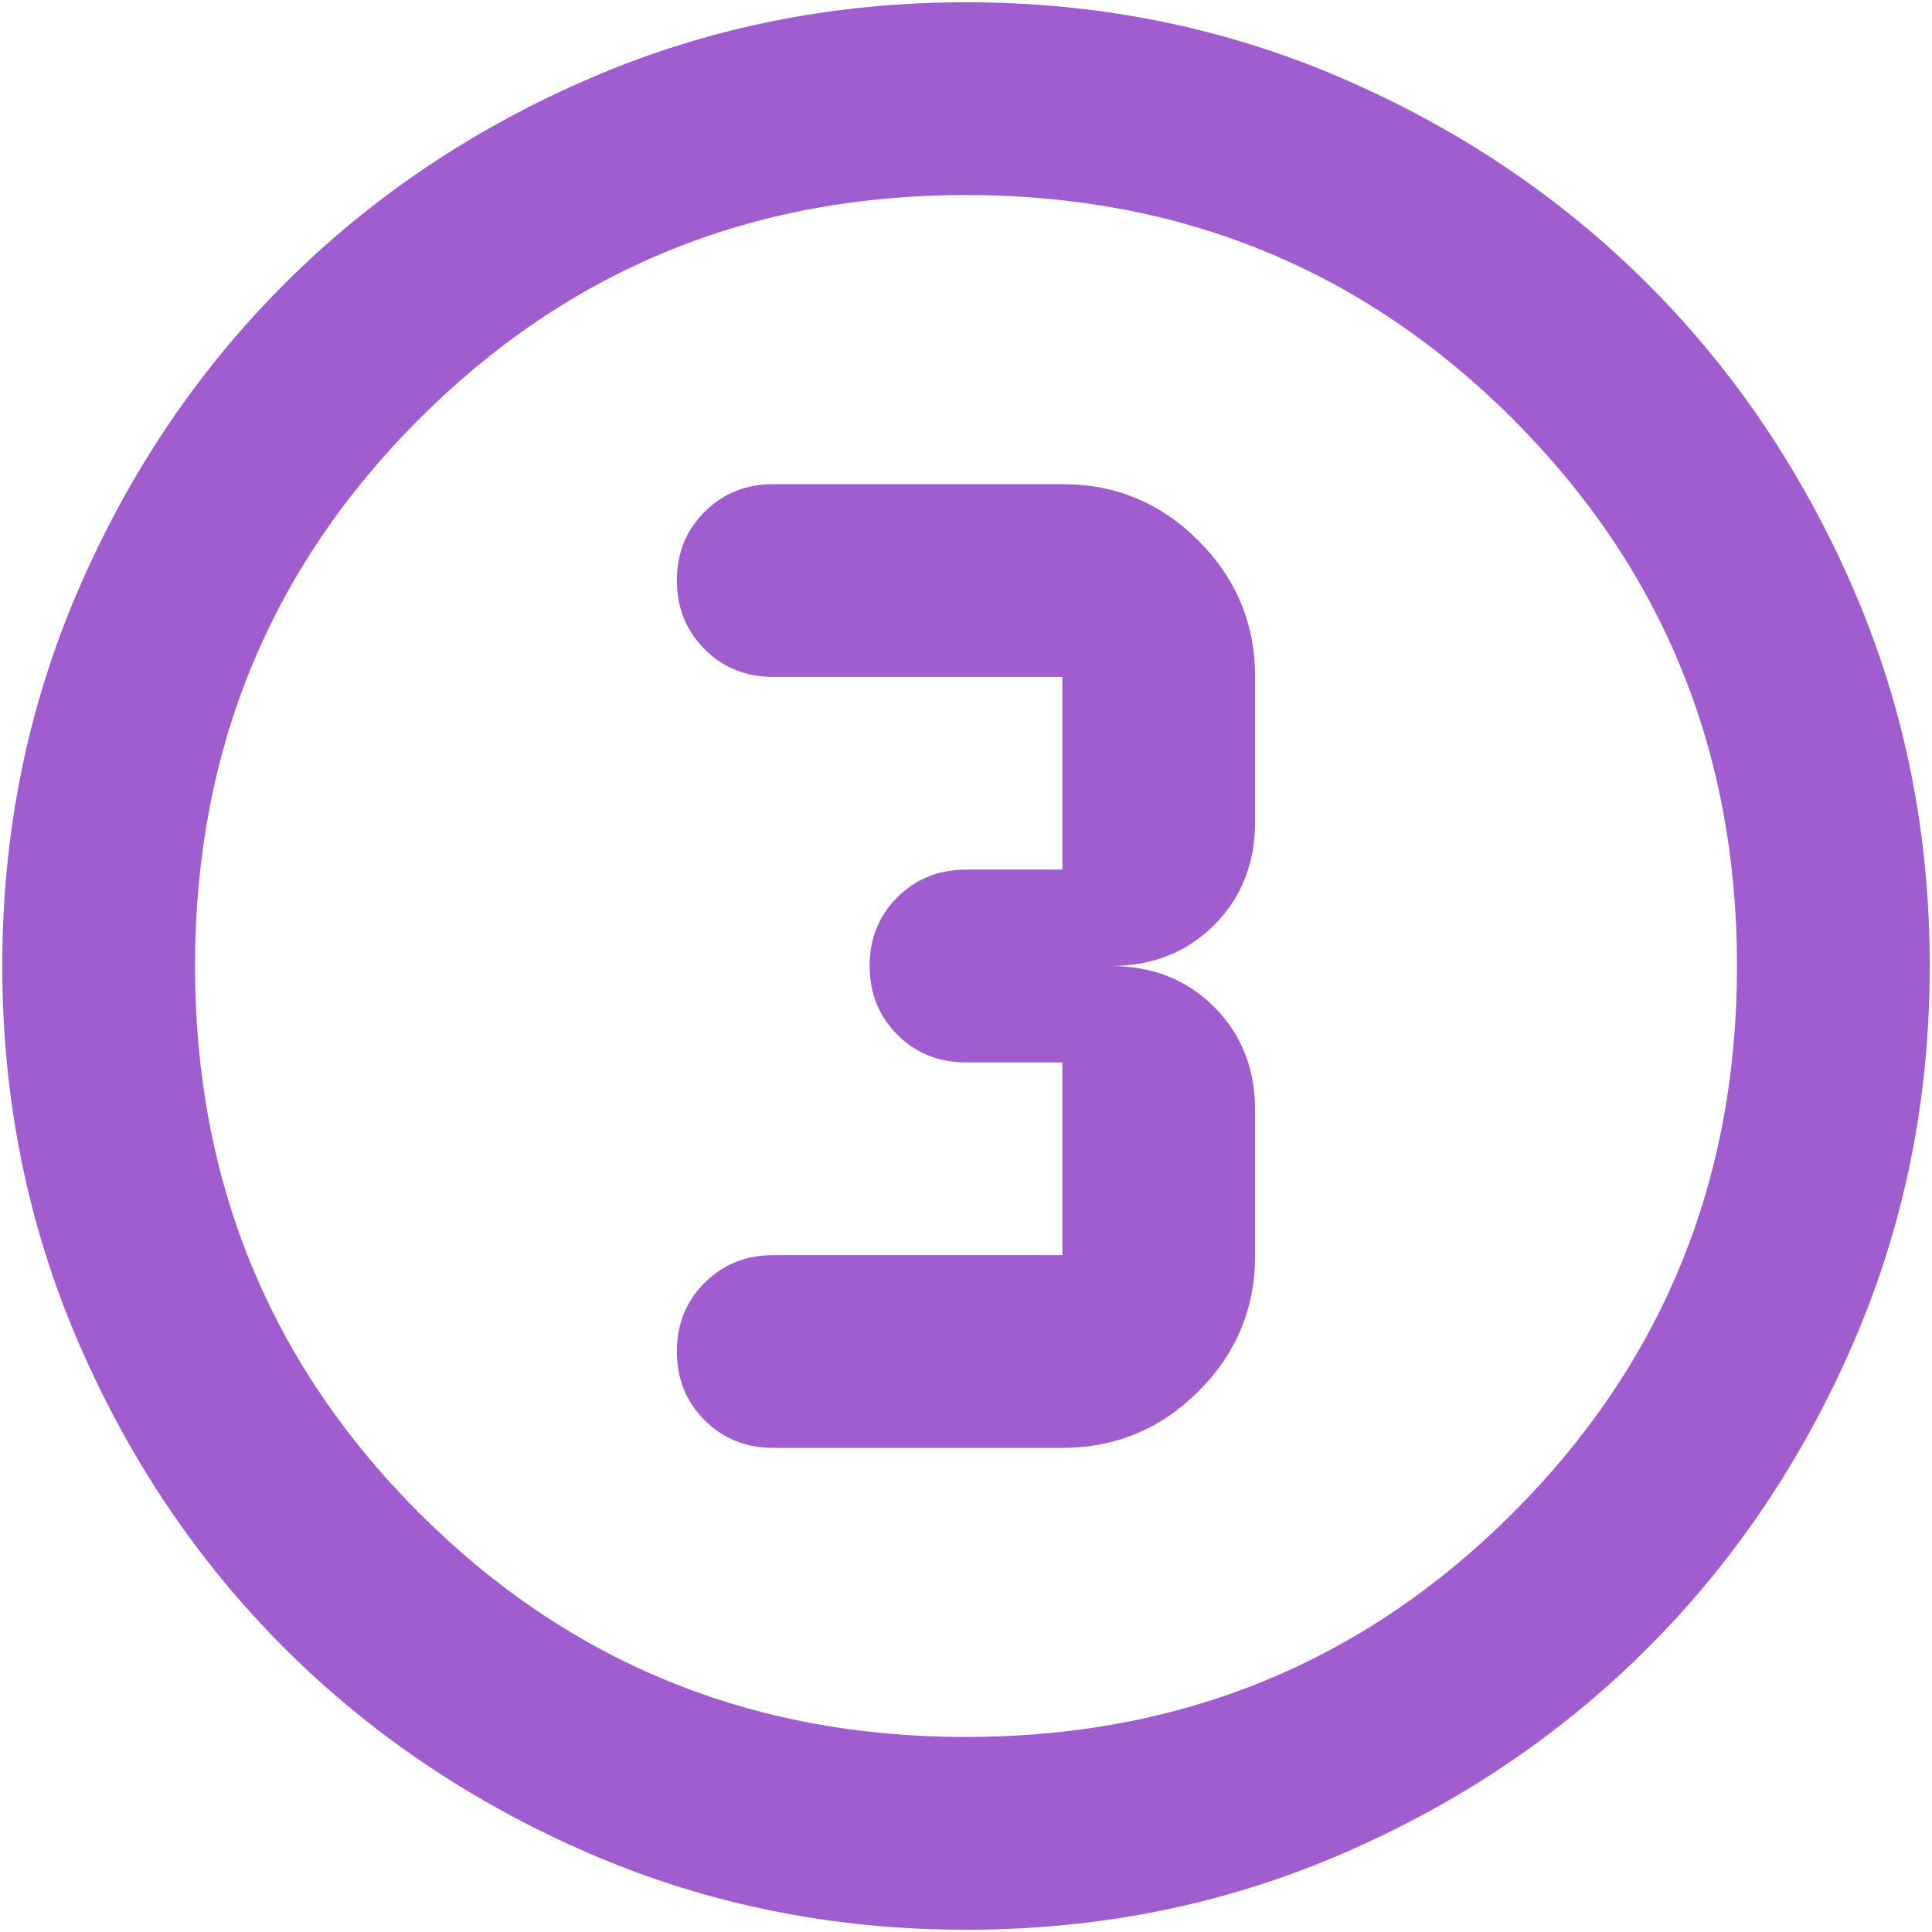 <svg width="71" height="71" viewBox="0 0 71 71" fill="none" xmlns="http://www.w3.org/2000/svg">
<path d="M35.5 70.917C30.601 70.917 25.997 69.986 21.688 68.126C17.379 66.265 13.63 63.742 10.443 60.557C7.255 57.37 4.733 53.621 2.874 49.312C1.016 45.003 0.086 40.399 0.083 35.5C0.083 30.601 1.014 25.997 2.874 21.687C4.735 17.378 7.258 13.63 10.443 10.443C13.63 7.255 17.379 4.732 21.688 2.874C25.997 1.016 30.601 0.086 35.5 0.083C40.4 0.083 45.004 1.014 49.313 2.874C53.622 4.735 57.37 7.257 60.557 10.443C63.745 13.63 66.269 17.378 68.129 21.687C69.99 25.997 70.919 30.601 70.917 35.5C70.917 40.399 69.987 45.003 68.126 49.312C66.265 53.621 63.743 57.37 60.557 60.557C57.37 63.745 53.622 66.269 49.313 68.129C45.004 69.99 40.4 70.919 35.5 70.917ZM35.5 63.833C43.41 63.833 50.109 61.089 55.599 55.599C61.089 50.109 63.834 43.41 63.834 35.5C63.834 27.59 61.089 20.89 55.599 15.401C50.109 9.911 43.41 7.167 35.5 7.167C27.59 7.167 20.891 9.911 15.401 15.401C9.912 20.89 7.167 27.59 7.167 35.5C7.167 43.41 9.912 50.109 15.401 55.599C20.891 61.089 27.59 63.833 35.5 63.833ZM28.417 53.208H39.042C40.99 53.208 42.658 52.514 44.046 51.126C45.434 49.737 46.127 48.071 46.125 46.125V40.812C46.125 39.278 45.623 38.009 44.62 37.005C43.617 36.002 42.347 35.5 40.813 35.5C42.347 35.5 43.617 34.998 44.62 33.995C45.623 32.991 46.125 31.722 46.125 30.187V24.875C46.125 22.927 45.431 21.259 44.043 19.87C42.654 18.482 40.987 17.789 39.042 17.792H28.417C27.413 17.792 26.572 18.132 25.892 18.812C25.212 19.492 24.873 20.332 24.875 21.333C24.875 22.337 25.215 23.178 25.895 23.858C26.575 24.538 27.416 24.877 28.417 24.875H39.042V31.958H35.5C34.497 31.958 33.655 32.298 32.975 32.978C32.295 33.658 31.956 34.499 31.959 35.5C31.959 36.503 32.298 37.345 32.978 38.025C33.658 38.705 34.499 39.044 35.5 39.042H39.042V46.125H28.417C27.413 46.125 26.572 46.465 25.892 47.145C25.212 47.825 24.873 48.666 24.875 49.667C24.875 50.67 25.215 51.512 25.895 52.192C26.575 52.872 27.416 53.211 28.417 53.208Z" fill="#9F5DCF"/>
</svg>
